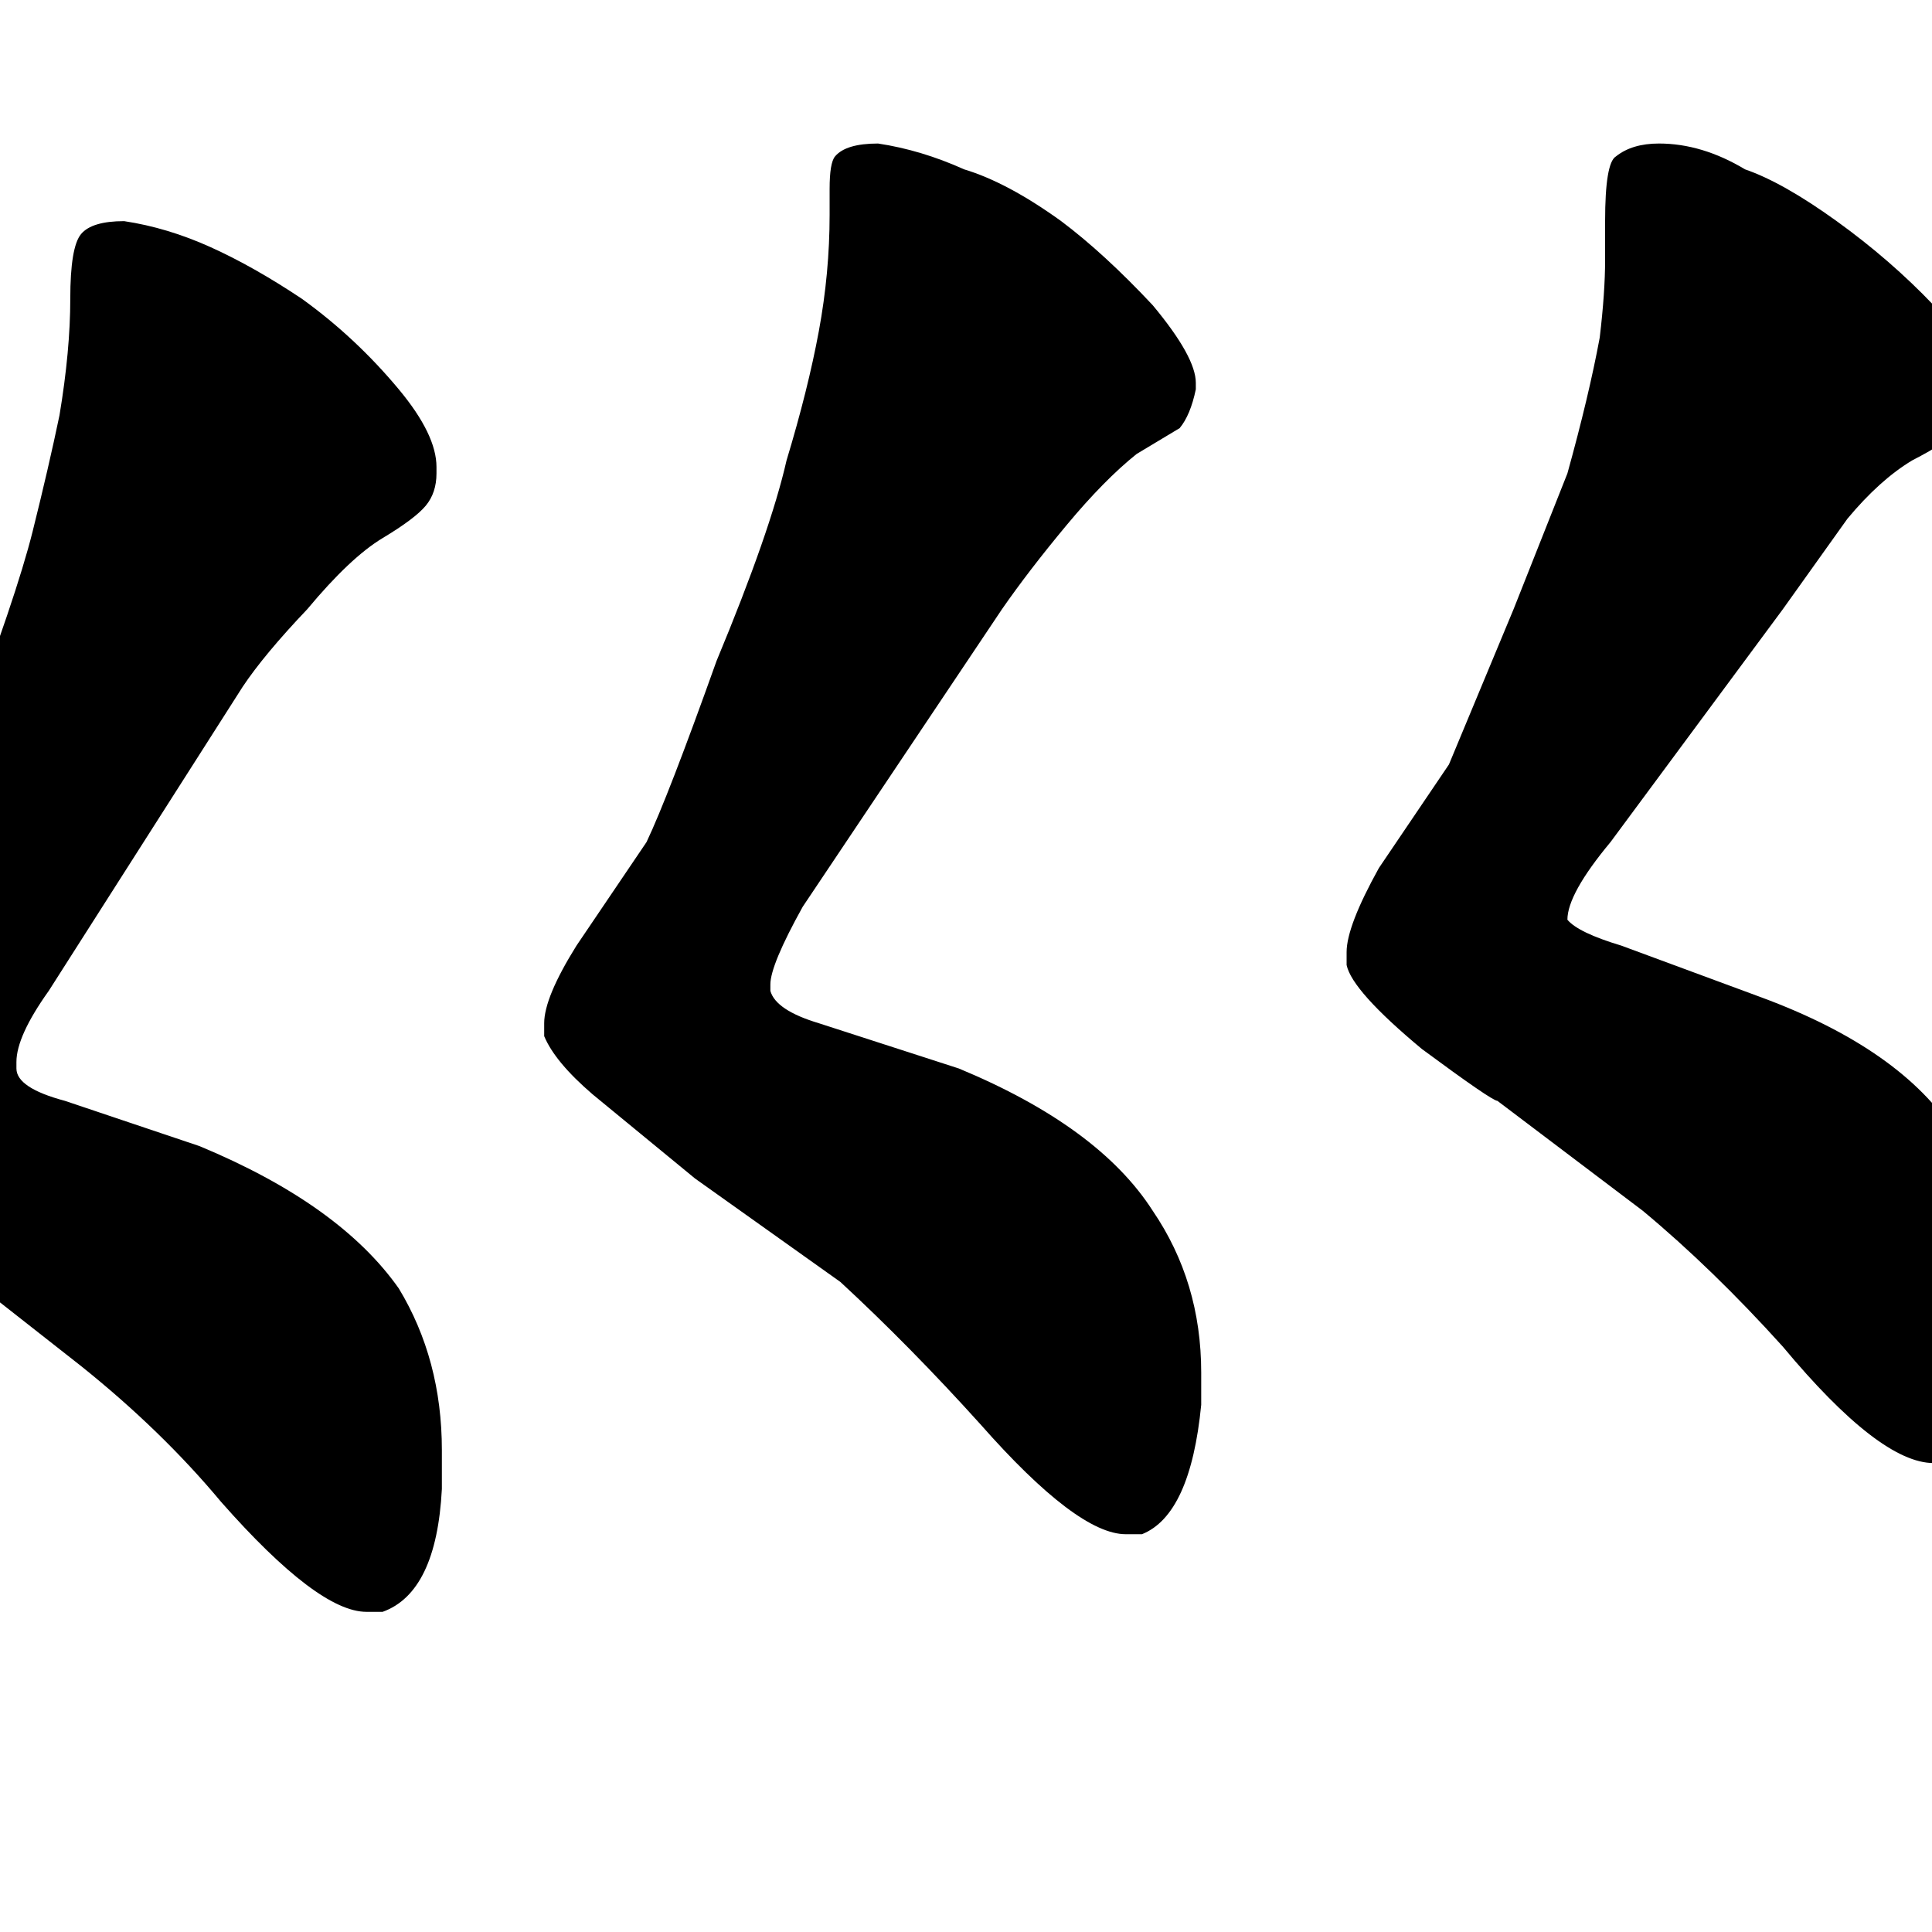 <svg width="350" height="350" viewBox="0 0 350 350" fill="none" xmlns="http://www.w3.org/2000/svg">
<path d="M43.951 124.432L8.829 179.507C4.927 184.975 2.976 189.272 2.976 192.396V193.568C2.976 195.912 5.902 197.865 11.756 199.427L36.146 207.63C53.057 214.661 65.089 223.254 72.244 233.41C77.447 242.003 80.049 251.768 80.049 262.705V269.736C79.398 282.235 75.821 289.656 69.317 292H66.39C60.537 292 51.756 285.36 40.049 272.079C32.894 263.486 24.439 255.283 14.683 247.471L-10.683 227.551C-11.984 227.551 -16.537 224.035 -24.341 217.004C-32.797 210.755 -37.35 206.068 -38 202.943V200.599C-38 196.693 -36.049 191.615 -32.146 185.366L-20.439 166.617C-17.837 161.93 -13.285 150.993 -6.78 133.806C-0.276 116.62 3.951 104.12 5.902 96.308C7.854 88.496 9.48 81.466 10.78 75.216C12.081 67.404 12.732 60.373 12.732 54.123C12.732 47.874 13.382 43.968 14.683 42.405C15.984 40.843 18.585 40.062 22.488 40.062C27.691 40.843 32.894 42.405 38.098 44.749C43.301 47.093 48.829 50.217 54.683 54.123C61.187 58.811 67.041 64.279 72.244 70.529C76.797 75.997 79.073 80.684 79.073 84.59V85.762C79.073 88.106 78.423 90.059 77.122 91.621C75.821 93.184 73.219 95.137 69.317 97.48C65.415 99.824 60.862 104.12 55.658 110.37C50.455 115.838 46.553 120.526 43.951 124.432ZM181.512 110.37L145.415 164.273C141.512 171.304 139.561 175.991 139.561 178.335V179.507C140.211 181.85 143.138 183.803 148.341 185.366L173.707 193.568C190.618 200.599 202.325 209.192 208.829 219.348C214.683 227.941 217.61 237.706 217.61 248.643V254.502C216.309 267.783 212.732 275.595 206.878 277.938H203.951C198.098 277.938 189.317 271.298 177.61 258.018C169.154 248.643 160.699 240.05 152.244 232.238L125.902 213.489L107.366 198.256C102.813 194.349 99.886 190.834 98.585 187.709V185.366C98.585 182.241 100.537 177.554 104.439 171.304L117.122 152.555C119.724 147.087 123.951 136.15 129.805 119.744C136.309 104.12 140.537 92.012 142.488 83.418C145.089 74.825 147.041 67.013 148.341 59.982C149.642 52.952 150.293 45.921 150.293 38.89V34.203C150.293 31.078 150.618 29.125 151.268 28.344C152.569 26.781 155.171 26 159.073 26C164.276 26.781 169.48 28.344 174.683 30.687C179.886 32.25 185.74 35.374 192.244 40.062C197.447 43.968 202.976 49.045 208.829 55.295C214.033 61.545 216.634 66.232 216.634 69.357V70.529C215.984 73.653 215.008 75.997 213.707 77.559L205.902 82.247C202 85.371 197.772 89.668 193.22 95.137C188.667 100.605 184.764 105.683 181.512 110.37ZM322.976 110.37L291.756 152.555C286.553 158.805 283.951 163.492 283.951 166.617C285.252 168.179 288.504 169.742 293.707 171.304L319.073 180.678C335.984 186.928 347.691 195.131 354.195 205.286C359.398 213.88 362 223.645 362 234.581V241.612C361.35 254.893 358.098 262.705 352.244 265.048H350.293C343.789 265.048 334.683 258.018 322.976 243.956C314.52 234.581 306.065 226.379 297.61 219.348L271.268 199.427C270.618 199.427 266.065 196.302 257.61 190.053C249.154 183.022 244.602 177.944 243.951 174.819V172.476C243.951 169.351 245.902 164.273 249.805 157.242L262.488 138.493L274.195 110.37L283.951 85.762C286.553 76.388 288.504 68.185 289.805 61.154C290.455 55.686 290.78 50.998 290.78 47.093V40.062C290.78 33.031 291.431 29.125 292.732 28.344C294.683 26.781 297.285 26 300.537 26C305.74 26 310.943 27.562 316.146 30.687C320.699 32.25 326.228 35.374 332.732 40.062C339.236 44.749 345.089 49.827 350.293 55.295C355.496 61.545 358.098 66.623 358.098 70.529L355.171 77.559C353.87 79.122 350.943 81.075 346.39 83.418C342.488 85.762 338.585 89.278 334.683 93.965L322.976 110.37Z" fill="black"/>
</svg>
